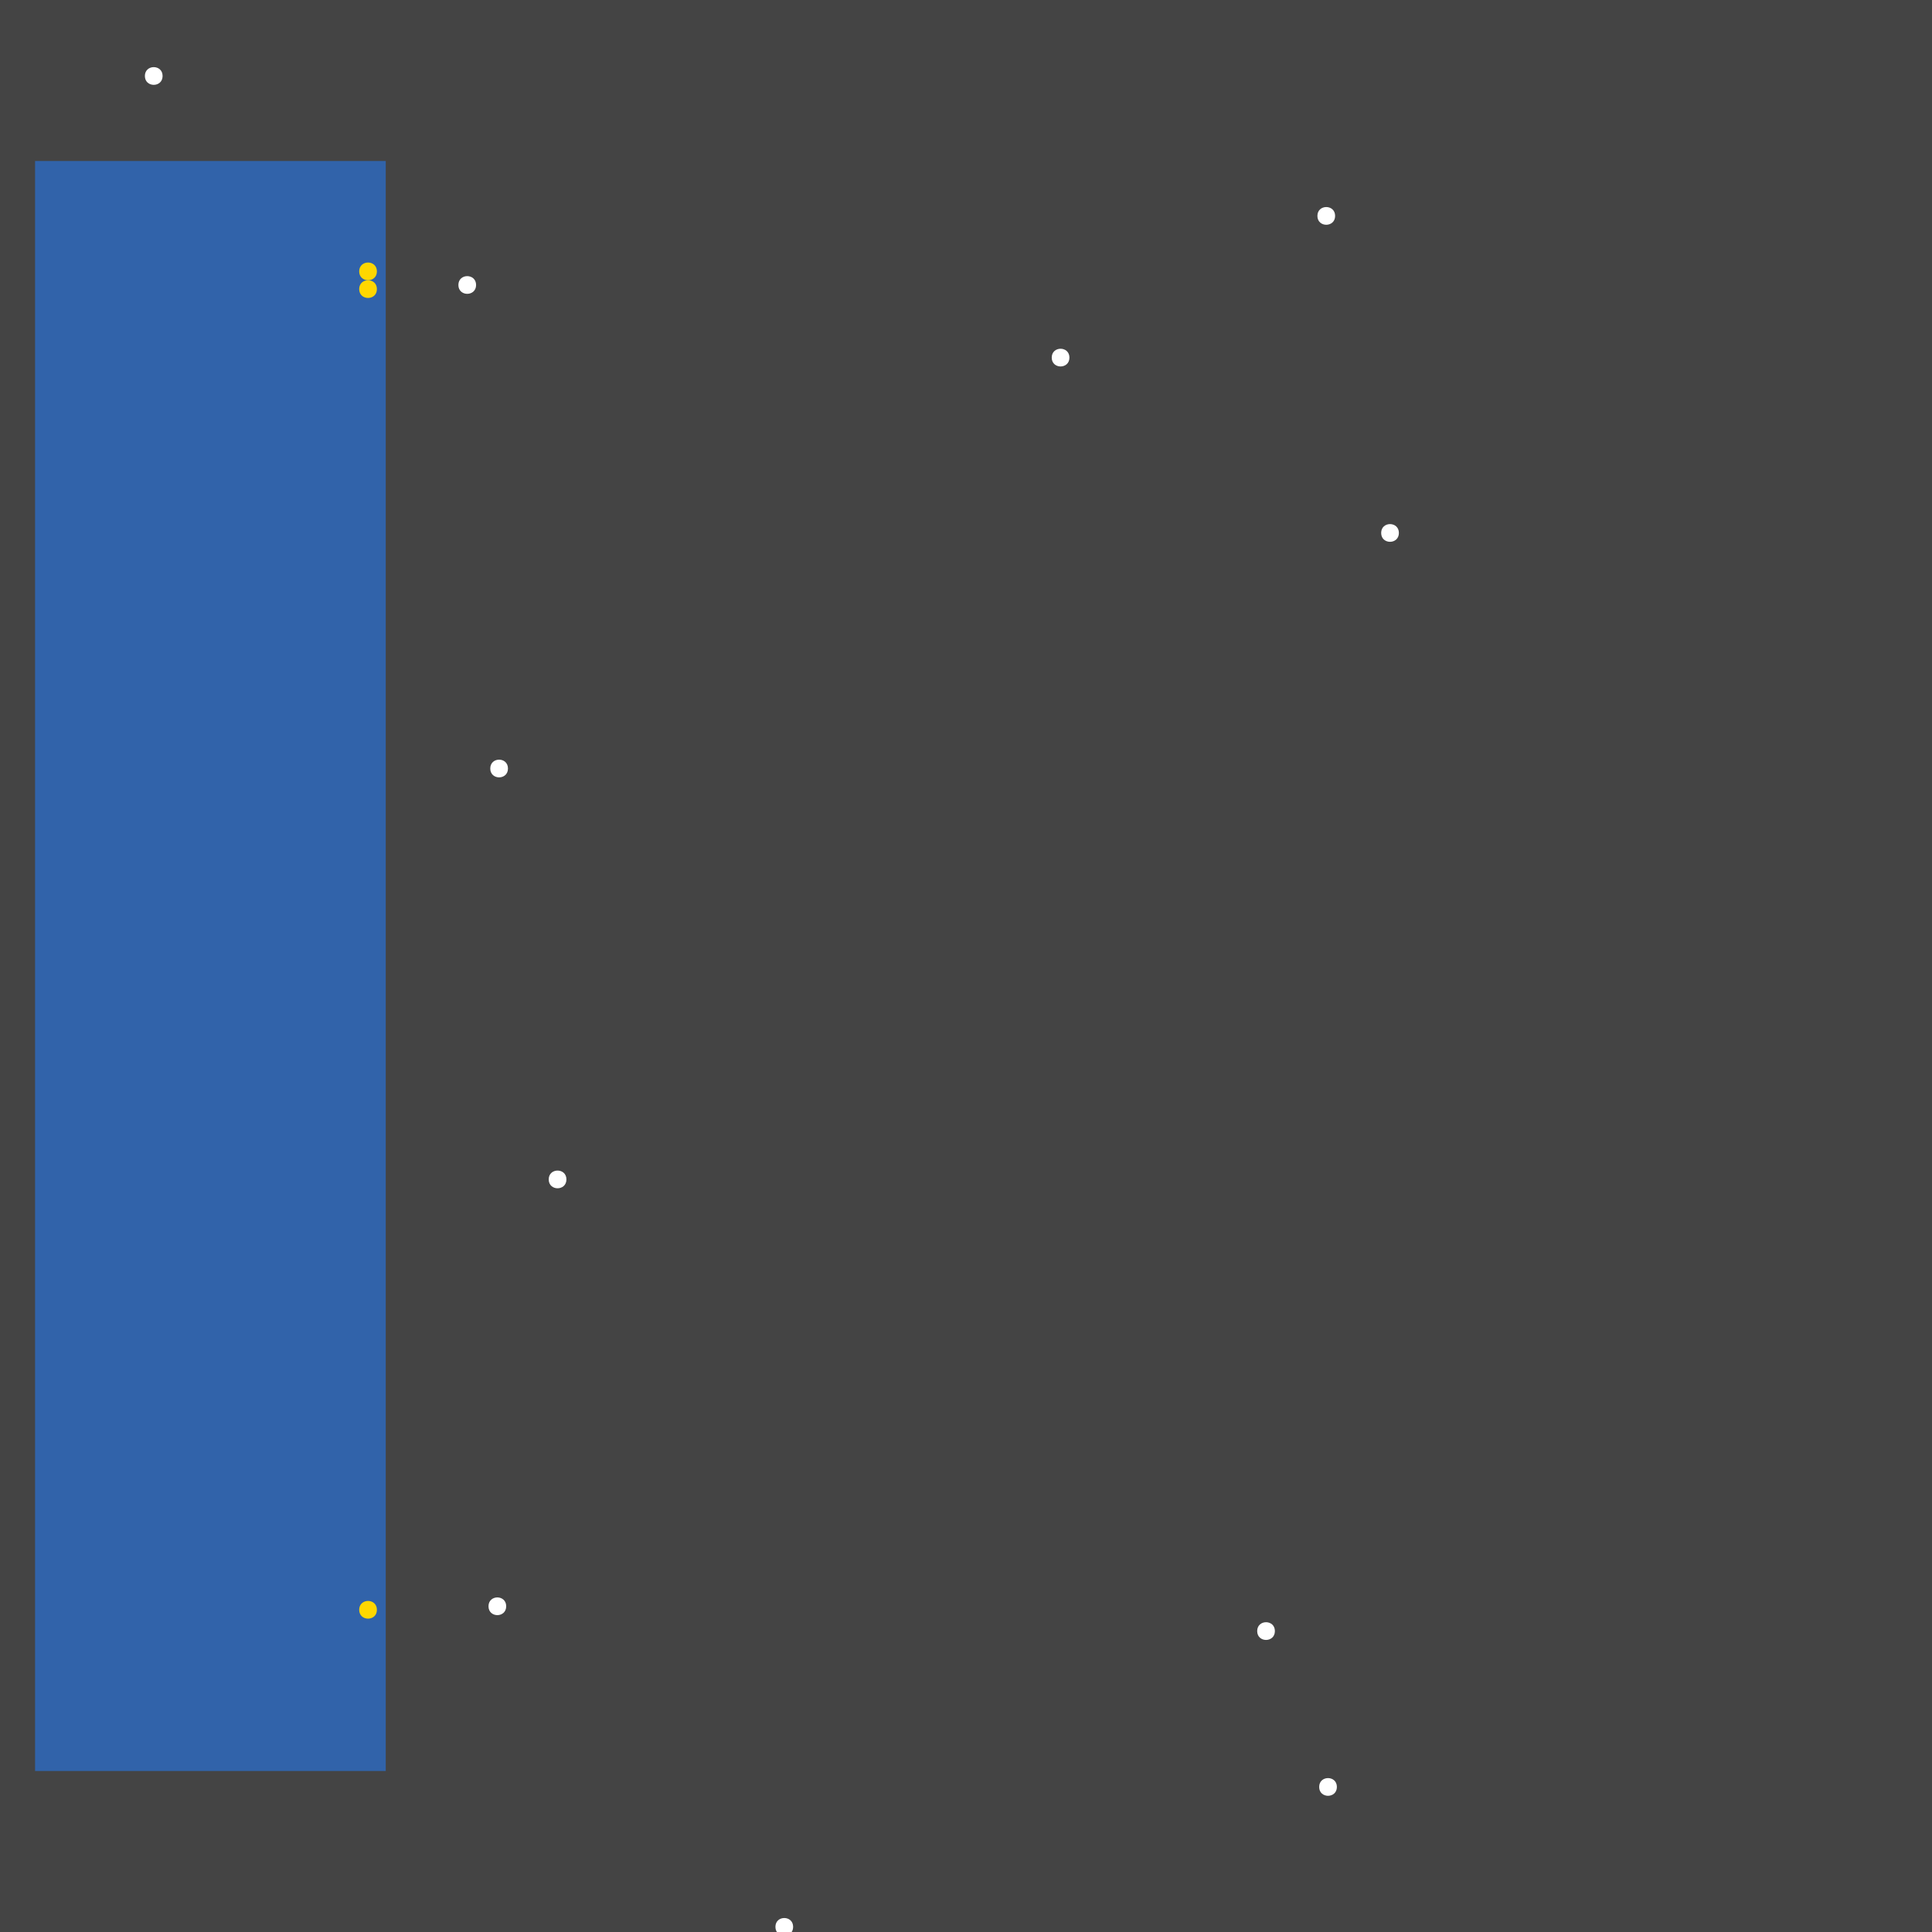 <?xml version="1.0" encoding="UTF-8"?>
<svg xmlns="http://www.w3.org/2000/svg" xmlns:xlink="http://www.w3.org/1999/xlink" width="512pt" height="512pt" viewBox="0 0 512 512" version="1.1">
<g id="surface271">
<rect x="0" y="0" width="512" height="512" style="fill:rgb(26.7%,26.7%,26.7%);fill-opacity:1;stroke:none;"/>
<path style=" stroke:none;fill-rule:nonzero;fill:rgb(19.2%,38.8%,66.7%);fill-opacity:1;" d="M 9.293 42.668 L 102.23 42.668 L 102.23 469.332 L 9.293 469.332 Z M 9.293 42.668 "/>
<path style=" stroke:none;fill-rule:nonzero;fill:rgb(100%,100%,100%);fill-opacity:1;" d="M 354.289 473.559 C 354.289 476.688 349.594 476.688 349.594 473.559 C 349.594 470.43 354.289 470.43 354.289 473.559 "/>
<path style=" stroke:none;fill-rule:nonzero;fill:rgb(100%,100%,100%);fill-opacity:1;" d="M 370.719 141.238 C 370.719 144.367 366.023 144.367 366.023 141.238 C 366.023 138.109 370.719 138.109 370.719 141.238 "/>
<path style=" stroke:none;fill-rule:nonzero;fill:rgb(100%,100%,100%);fill-opacity:1;" d="M 126.168 75.523 C 126.168 78.652 121.477 78.652 121.477 75.523 C 121.477 72.395 126.168 72.395 126.168 75.523 "/>
<path style=" stroke:none;fill-rule:nonzero;fill:rgb(100%,100%,100%);fill-opacity:1;" d="M 134.617 203.664 C 134.617 206.793 129.926 206.793 129.926 203.664 C 129.926 200.535 134.617 200.535 134.617 203.664 "/>
<path style=" stroke:none;fill-rule:nonzero;fill:rgb(100%,100%,100%);fill-opacity:1;" d="M 150.109 312.559 C 150.109 315.688 145.414 315.688 145.414 312.559 C 145.414 309.43 150.109 309.43 150.109 312.559 "/>
<path style=" stroke:none;fill-rule:nonzero;fill:rgb(100%,100%,100%);fill-opacity:1;" d="M 337.859 432.254 C 337.859 435.383 333.168 435.383 333.168 432.254 C 333.168 429.121 337.859 429.121 337.859 432.254 "/>
<path style=" stroke:none;fill-rule:nonzero;fill:rgb(100%,100%,100%);fill-opacity:1;" d="M 134.148 425.68 C 134.148 428.809 129.457 428.809 129.457 425.68 C 129.457 422.551 134.148 422.551 134.148 425.68 "/>
<path style=" stroke:none;fill-rule:nonzero;fill:rgb(100%,100%,100%);fill-opacity:1;" d="M 283.41 94.77 C 283.41 97.898 278.719 97.898 278.719 94.77 C 278.719 91.641 283.41 91.641 283.41 94.77 "/>
<path style=" stroke:none;fill-rule:nonzero;fill:rgb(100%,100%,100%);fill-opacity:1;" d="M 353.82 57.219 C 353.82 60.348 349.125 60.348 349.125 57.219 C 349.125 54.086 353.82 54.086 353.82 57.219 "/>
<path style=" stroke:none;fill-rule:nonzero;fill:rgb(100%,100%,100%);fill-opacity:1;" d="M 43.09 20.137 C 43.09 23.266 38.395 23.266 38.395 20.137 C 38.395 17.008 43.09 17.008 43.09 20.137 "/>
<path style=" stroke:none;fill-rule:nonzero;fill:rgb(100%,100%,100%);fill-opacity:1;" d="M 210.188 510.641 C 210.188 513.77 205.496 513.77 205.496 510.641 C 205.496 507.512 210.188 507.512 210.188 510.641 "/>
<path style=" stroke:none;fill-rule:nonzero;fill:rgb(100%,84.3%,0%);fill-opacity:1;" d="M 99.883 76.613 C 99.883 79.746 95.191 79.746 95.191 76.613 C 95.191 73.484 99.883 73.484 99.883 76.613 "/>
<path style=" stroke:none;fill-rule:nonzero;fill:rgb(100%,84.3%,0%);fill-opacity:1;" d="M 99.883 426.613 C 99.883 429.742 95.191 429.742 95.191 426.613 C 95.191 423.484 99.883 423.484 99.883 426.613 "/>
<path style=" stroke:none;fill-rule:nonzero;fill:rgb(100%,84.3%,0%);fill-opacity:1;" d="M 99.883 71.922 C 99.883 75.051 95.191 75.051 95.191 71.922 C 95.191 68.793 99.883 68.793 99.883 71.922 "/>
</g>
</svg>

